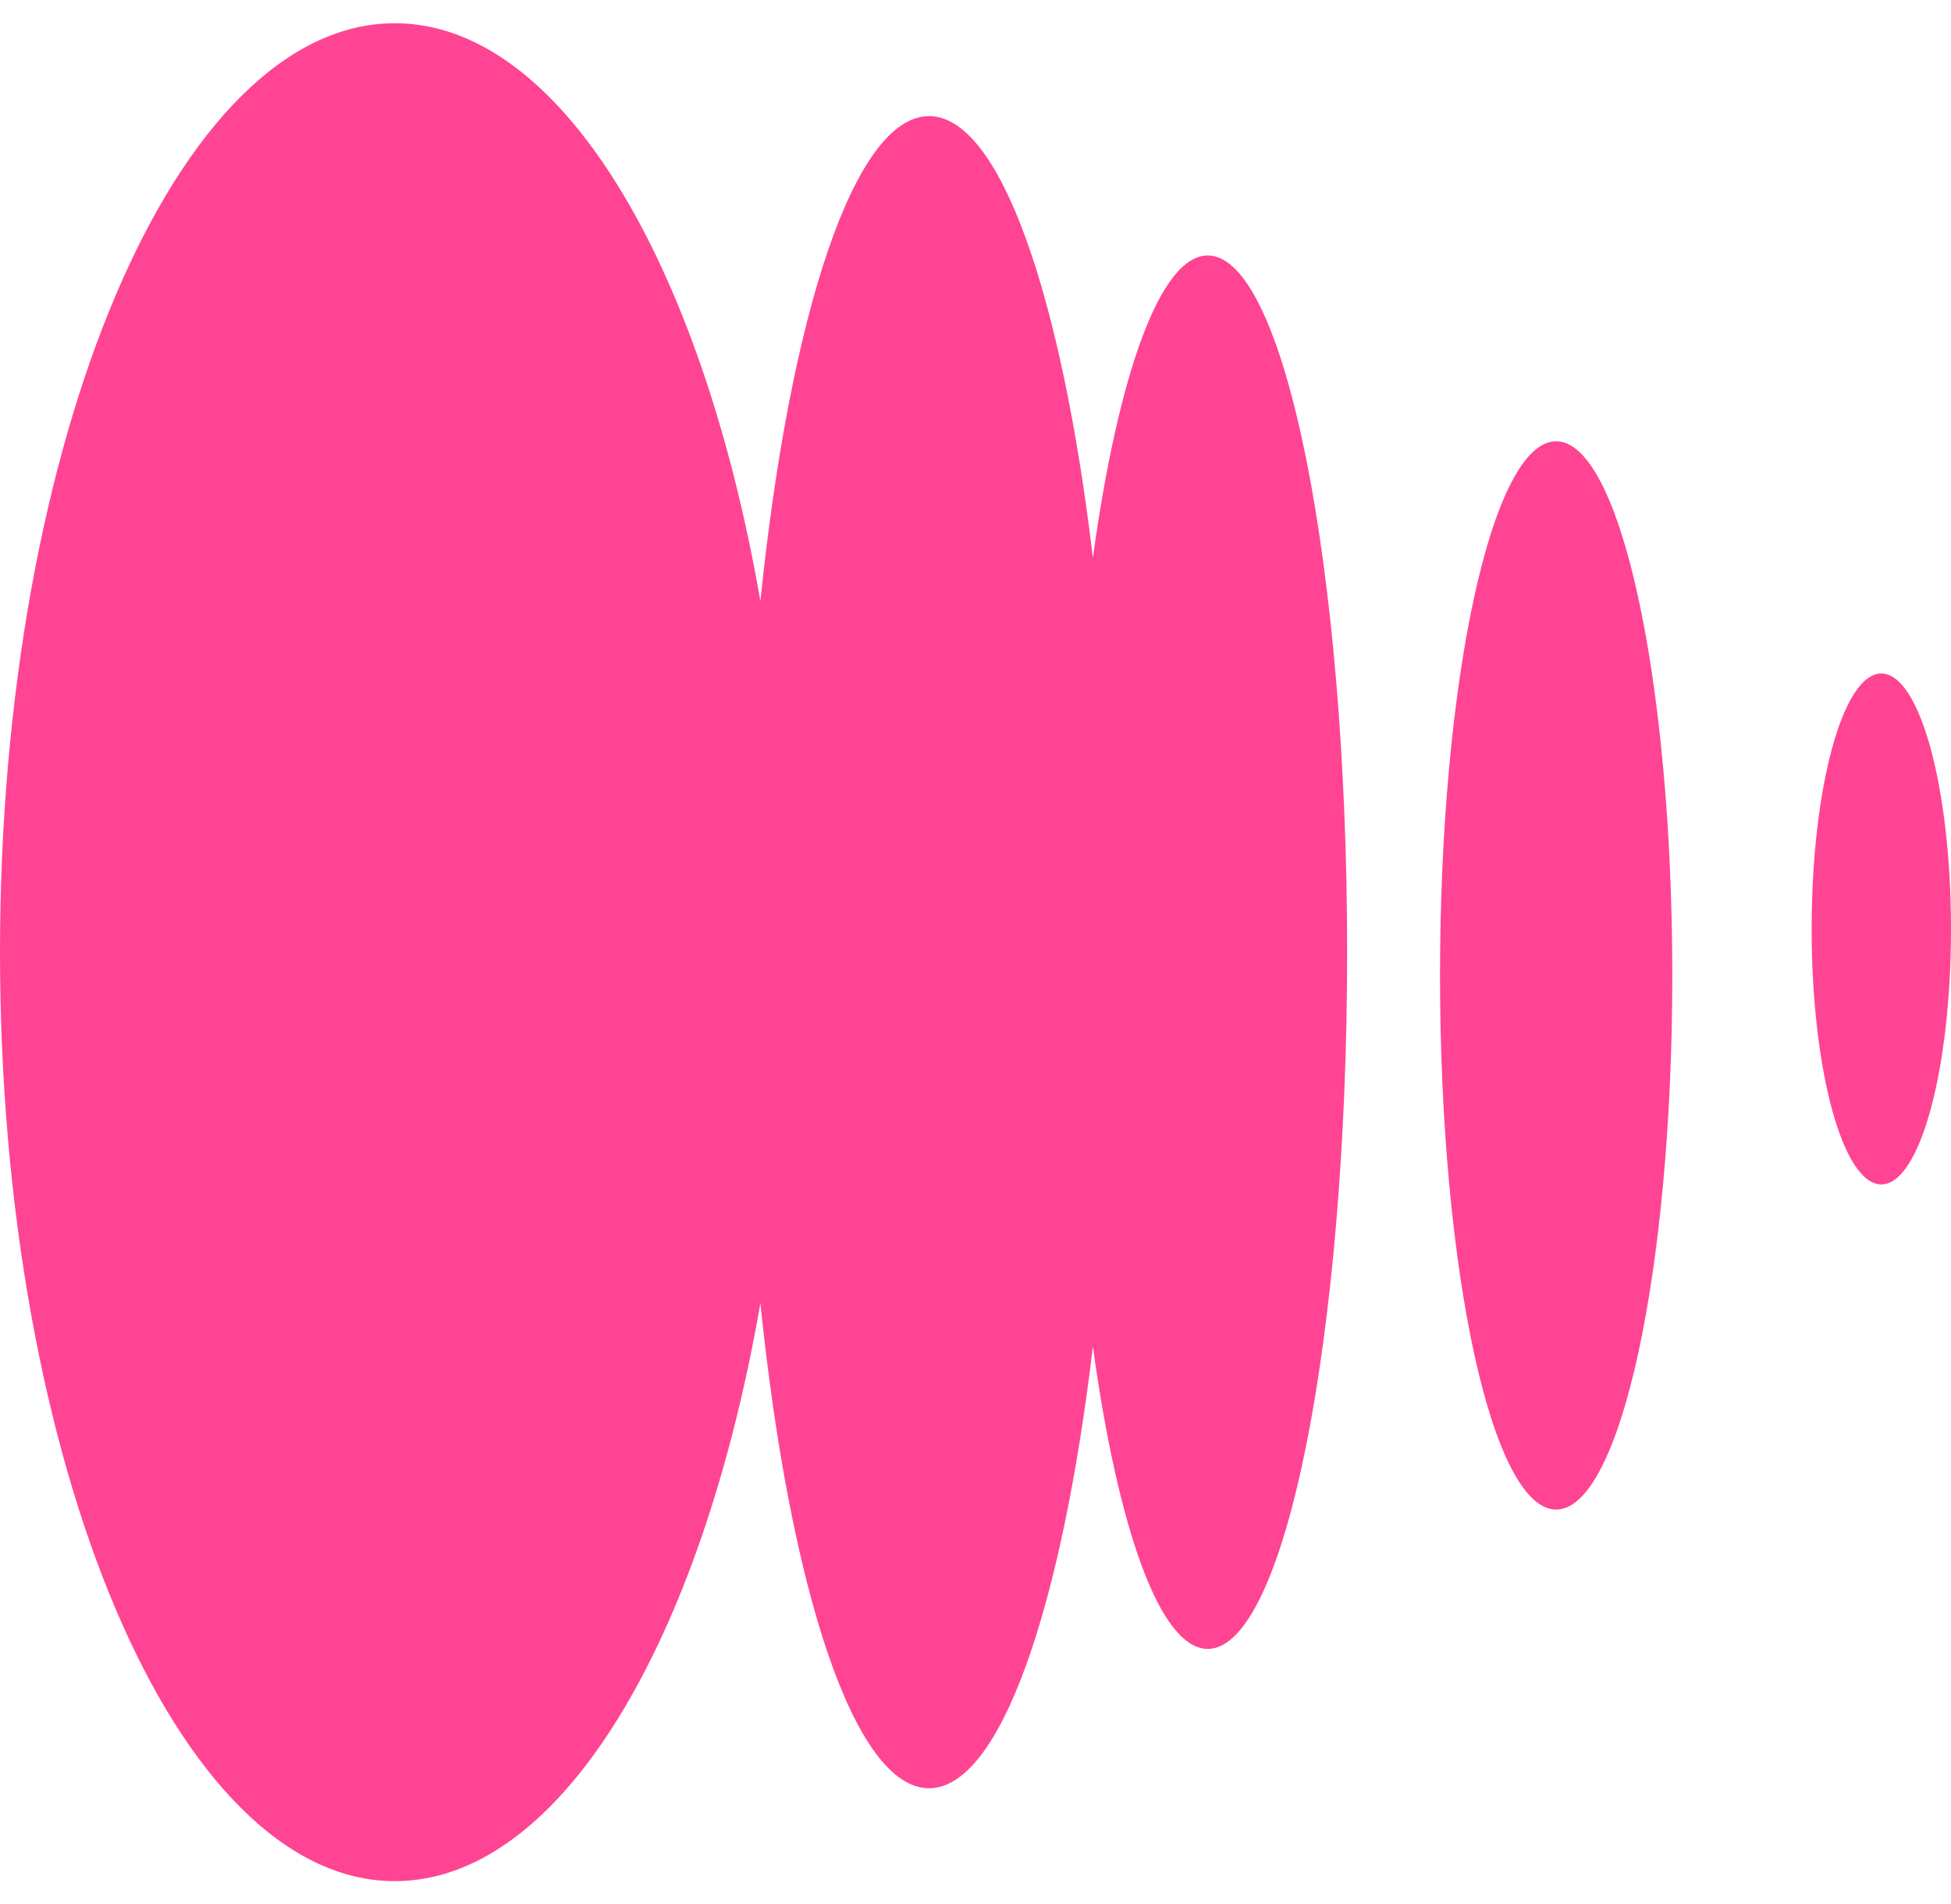<svg width="42" height="41" viewBox="0 0 42 41" fill="none" xmlns="http://www.w3.org/2000/svg">
<path d="M8.5 0.5C12.057 0.5 15.102 5.643 16.369 12.94C17.004 6.776 18.391 2.5 20 2.5C21.527 2.5 22.853 6.349 23.527 12.008C24.068 8.077 24.974 5.5 26 5.5C27.657 5.5 29 12.216 29 20.5C29 28.784 27.657 35.5 26 35.5C24.974 35.5 24.068 32.922 23.527 28.991C22.853 34.651 21.527 38.5 20 38.5C18.391 38.5 17.004 34.224 16.369 28.059C15.102 35.357 12.058 40.5 8.5 40.5C3.806 40.5 0 31.546 0 20.5C0 9.454 3.806 0.5 8.5 0.5ZM33.5 9.5C34.881 9.5 36 14.649 36 21C36 27.351 34.881 32.5 33.5 32.5C32.119 32.5 31 27.351 31 21C31 14.649 32.119 9.5 33.5 9.5ZM40.5 14.5C41.328 14.5 42 16.962 42 20C42 23.038 41.328 25.5 40.5 25.5C39.672 25.5 39 23.038 39 20C39 16.962 39.672 14.5 40.5 14.5Z" fill="#FF4493"/>
</svg>
